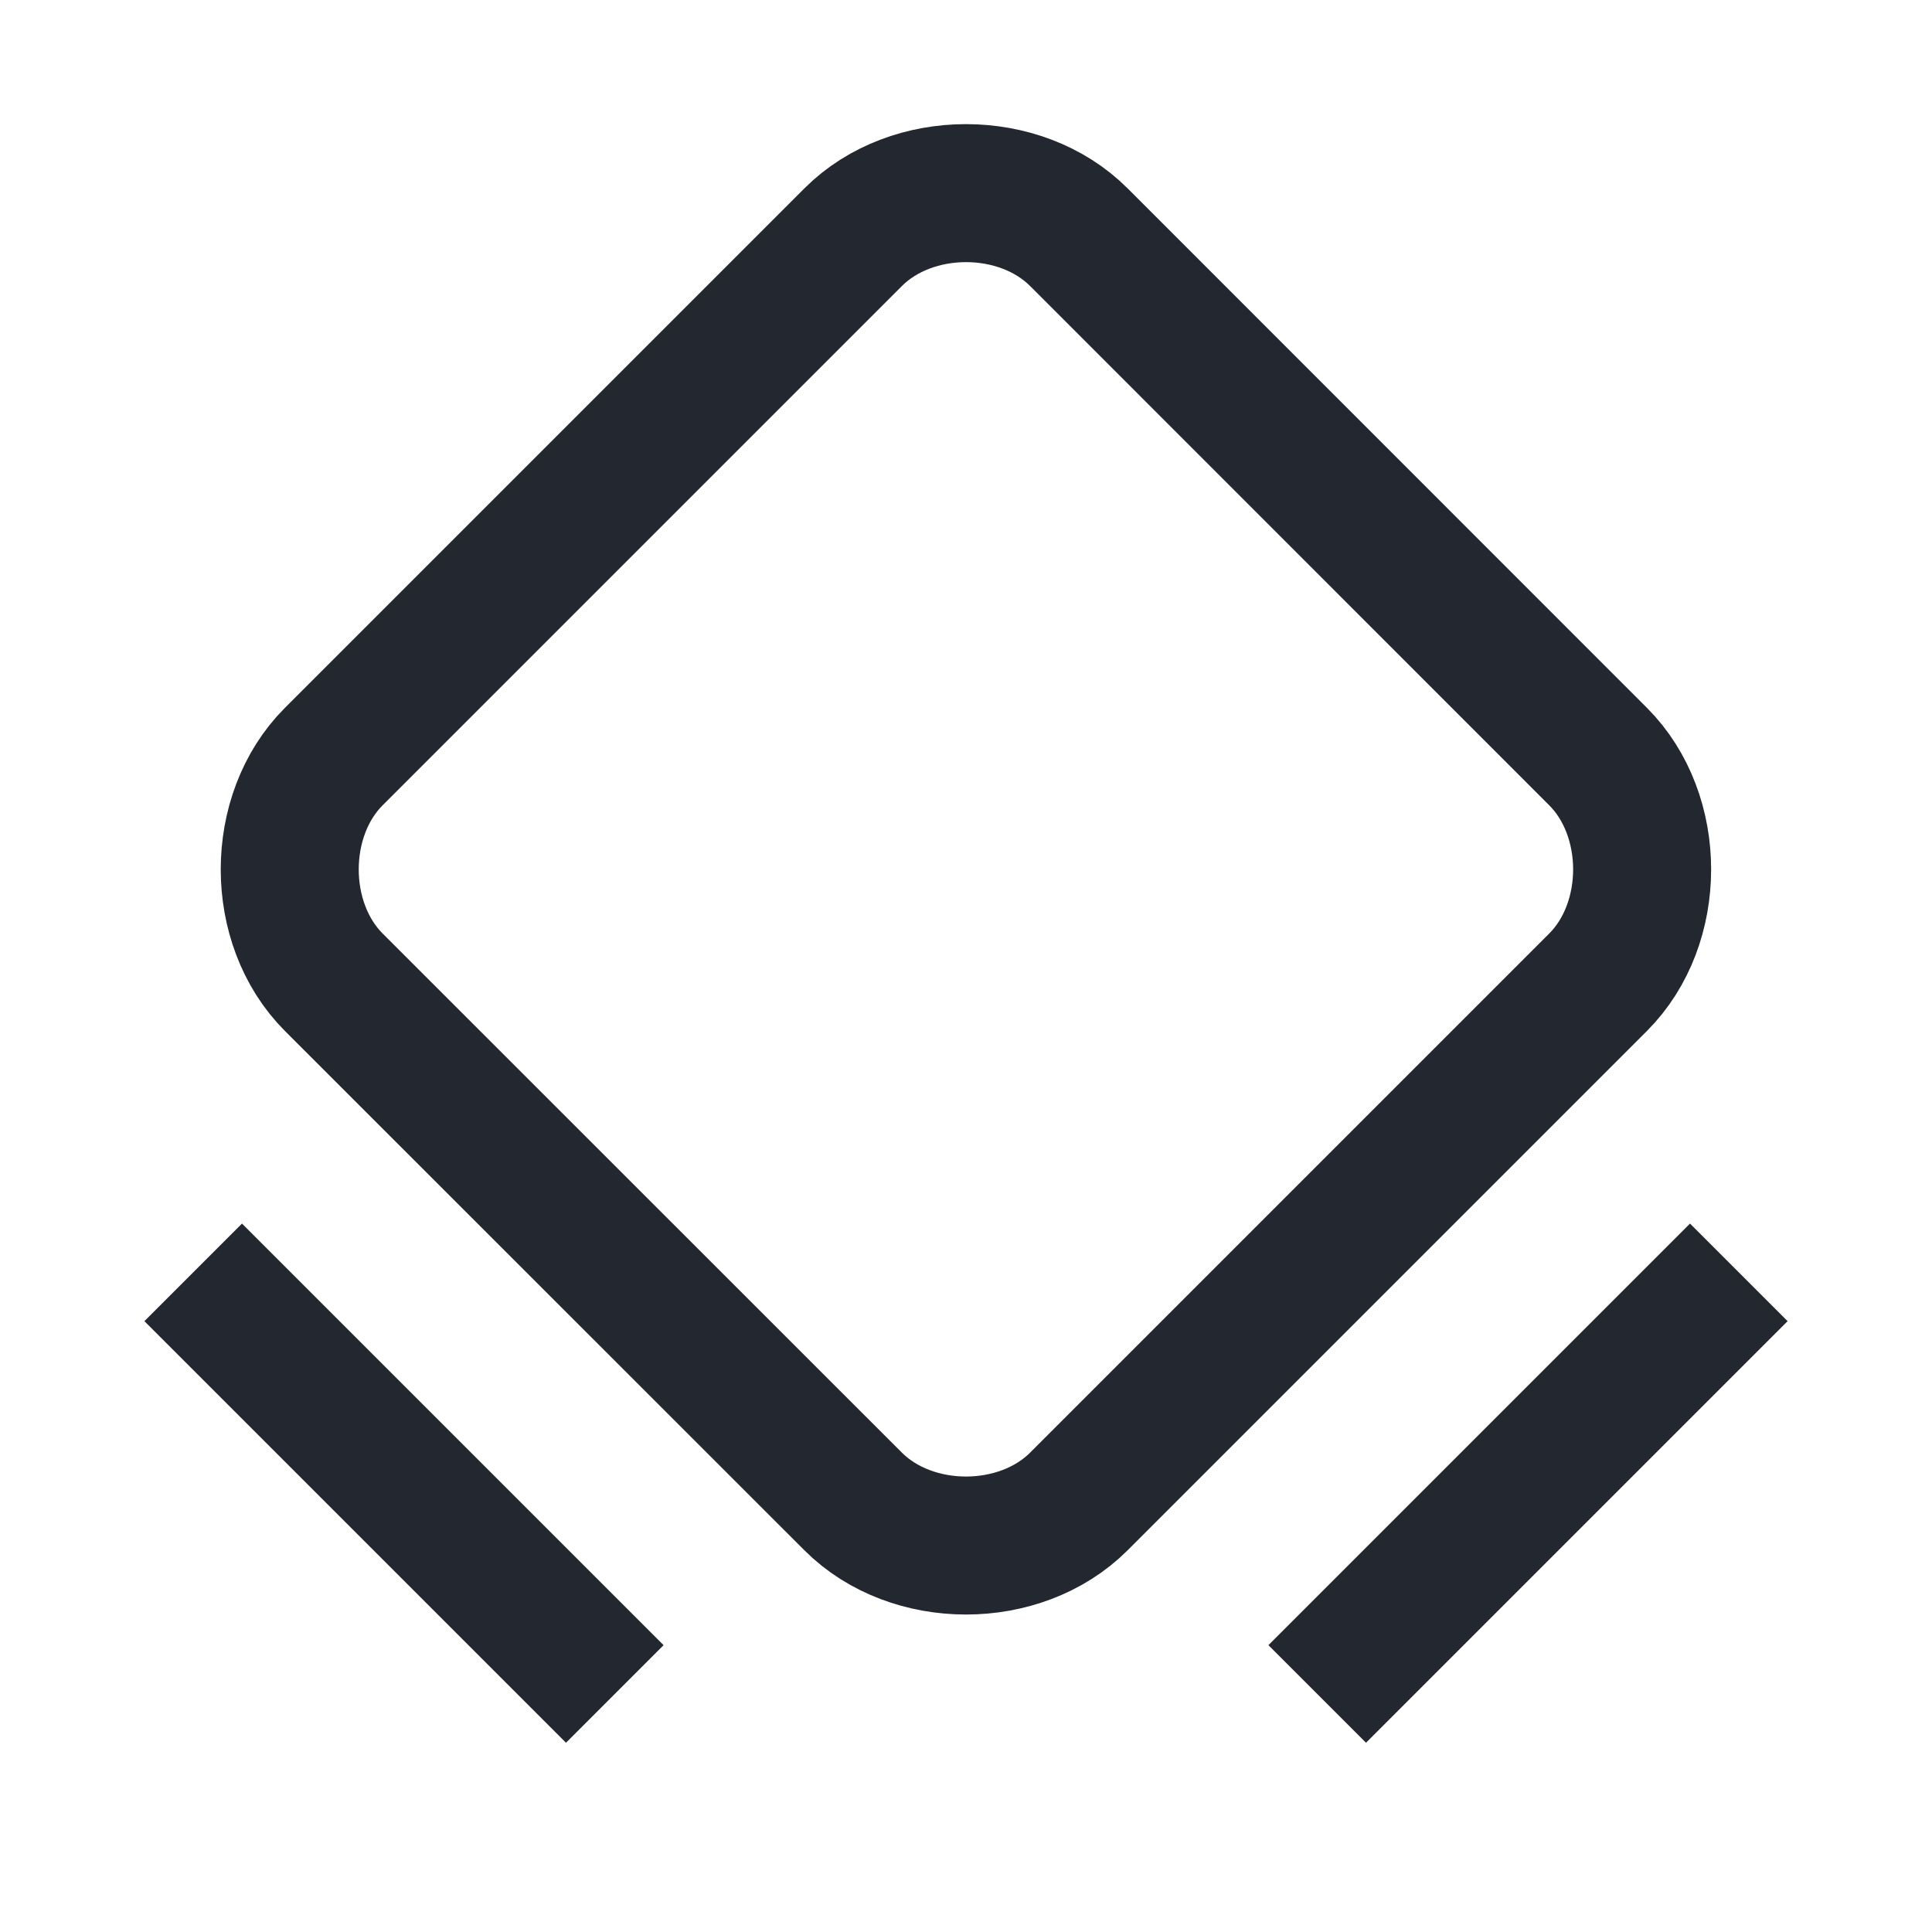 <svg width="14" height="14" viewBox="0 0 14 14" fill="none" xmlns="http://www.w3.org/2000/svg">
<g clipPath="url(#clip0_1679_1557)">
<path d="M6.182 10.88L2.419 7.118C1.993 6.692 1.993 5.908 2.419 5.482L6.182 1.719C6.608 1.293 7.392 1.293 7.818 1.719L11.58 5.482C12.006 5.908 12.006 6.692 11.58 7.118L7.818 10.88C7.392 11.306 6.608 11.306 6.182 10.88Z" stroke="#23272F" strokeWidth="0.6" strokeLinecap="round" strokeLinejoin="round"/>
<path d="M1.4 9.22L4.455 12.275" stroke="#23272F" strokeWidth="0.6" strokeLinecap="round" strokeLinejoin="round"/>
<path d="M9.545 12.275L12.6 9.22" stroke="#23272F" strokeWidth="0.6" strokeLinecap="round" strokeLinejoin="round"/>
</g>
<defs>
<clipPath id="clip0_1679_1557">
<rect width="14" height="14" fill="white"/>
</clipPath>
</defs>
</svg>
